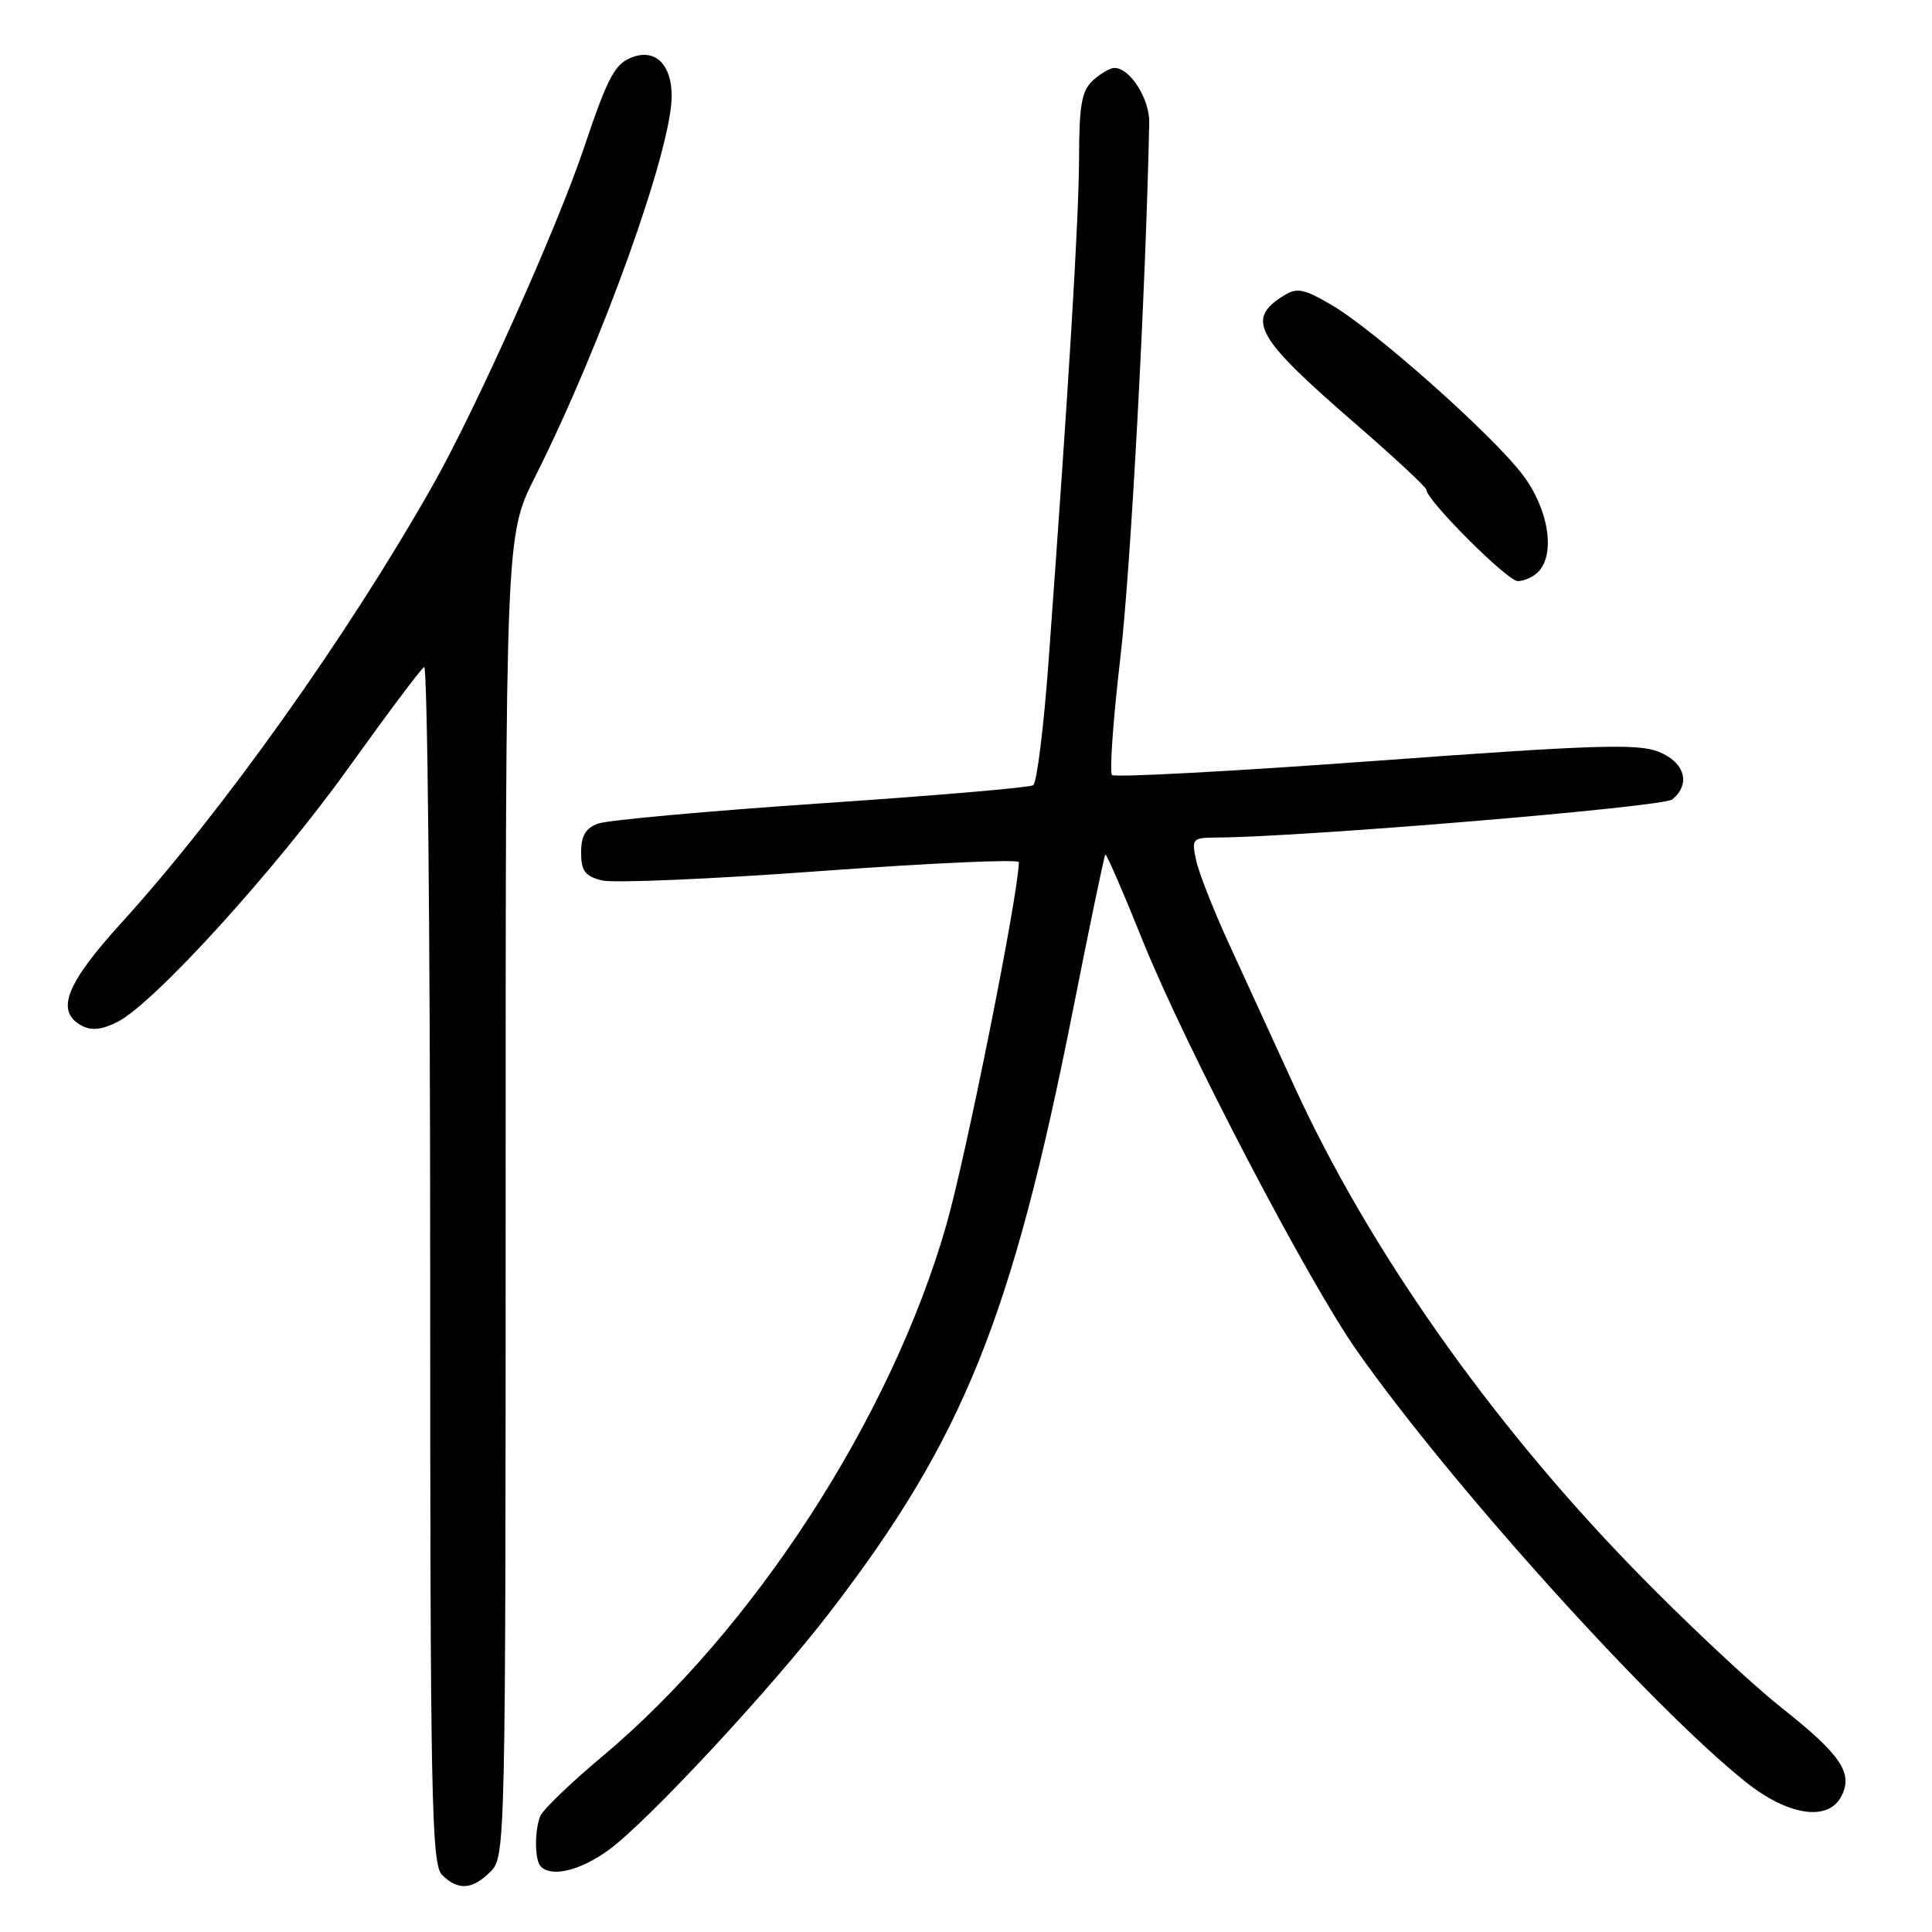 <?xml version="1.0" encoding="UTF-8" standalone="no"?>
<!DOCTYPE svg PUBLIC "-//W3C//DTD SVG 1.1//EN" "http://www.w3.org/Graphics/SVG/1.1/DTD/svg11.dtd" >
<svg xmlns="http://www.w3.org/2000/svg" xmlns:xlink="http://www.w3.org/1999/xlink" version="1.1" viewBox="0 0 256 256">
 <g >
 <path fill="currentColor"
d=" M 65.00 248.00 C 66.97 246.03 67.00 244.67 67.00 158.48 C 67.00 70.96 67.00 70.96 70.88 63.23 C 79.74 45.60 89.00 19.79 89.00 12.73 C 89.00 8.69 86.98 6.55 84.05 7.49 C 81.53 8.28 80.61 9.95 77.35 19.67 C 73.82 30.17 63.06 54.20 57.39 64.22 C 46.12 84.16 29.52 107.49 16.08 122.29 C 8.70 130.40 7.31 134.02 10.83 135.91 C 12.12 136.60 13.52 136.45 15.58 135.40 C 20.46 132.91 36.50 115.26 46.22 101.69 C 51.27 94.64 55.76 88.65 56.20 88.38 C 56.64 88.10 57.00 123.65 57.00 167.37 C 57.00 238.30 57.17 247.03 58.57 248.43 C 60.68 250.54 62.59 250.41 65.00 248.00 Z  M 80.64 245.14 C 85.73 241.46 102.25 223.69 110.09 213.46 C 127.63 190.60 134.08 174.61 142.14 134.00 C 144.37 122.72 146.32 113.38 146.46 113.23 C 146.60 113.08 148.85 118.25 151.45 124.73 C 157.07 138.67 173.34 169.80 179.81 179.00 C 192.25 196.69 218.84 226.18 231.34 236.14 C 236.91 240.58 242.19 241.39 243.96 238.07 C 245.61 234.98 243.98 232.55 236.00 226.23 C 231.88 222.97 223.00 214.63 216.28 207.70 C 197.35 188.19 181.32 165.38 171.53 144.00 C 168.89 138.22 165.03 129.81 162.96 125.31 C 160.88 120.80 158.88 115.74 158.51 114.06 C 157.87 111.13 157.98 111.00 161.17 110.98 C 172.74 110.91 220.38 106.93 221.59 105.93 C 224.08 103.86 223.25 101.00 219.75 99.60 C 217.01 98.51 211.09 98.70 182.25 100.82 C 163.41 102.20 147.71 103.04 147.35 102.69 C 147.00 102.33 147.49 95.39 148.44 87.27 C 149.82 75.60 151.81 38.76 152.28 16.27 C 152.35 13.13 149.74 9.00 147.67 9.00 C 147.11 9.00 145.83 9.74 144.83 10.65 C 143.33 12.01 143.00 13.87 142.98 20.90 C 142.96 28.99 141.64 50.75 138.95 87.50 C 138.31 96.30 137.39 103.75 136.90 104.05 C 136.42 104.36 123.75 105.44 108.76 106.45 C 93.77 107.47 80.49 108.67 79.25 109.13 C 77.60 109.73 77.00 110.75 77.00 112.96 C 77.00 115.40 77.51 116.09 79.75 116.66 C 81.26 117.04 94.31 116.48 108.75 115.42 C 123.19 114.36 135.00 113.83 135.00 114.24 C 135.00 118.23 128.03 153.12 125.39 162.33 C 118.08 187.83 99.85 215.97 79.71 232.82 C 75.56 236.30 71.90 239.83 71.58 240.66 C 70.80 242.69 70.85 246.51 71.67 247.33 C 73.12 248.78 76.89 247.86 80.64 245.14 Z  M 203.80 75.80 C 206.16 73.44 205.20 67.41 201.73 62.87 C 197.64 57.51 182.17 43.77 176.44 40.41 C 172.75 38.25 171.85 38.07 170.09 39.18 C 165.05 42.32 166.34 44.65 179.41 55.98 C 184.69 60.55 189.00 64.56 189.00 64.89 C 189.00 66.27 199.74 77.00 201.11 77.00 C 201.93 77.00 203.14 76.46 203.80 75.80 Z "/>
</g>
</svg>